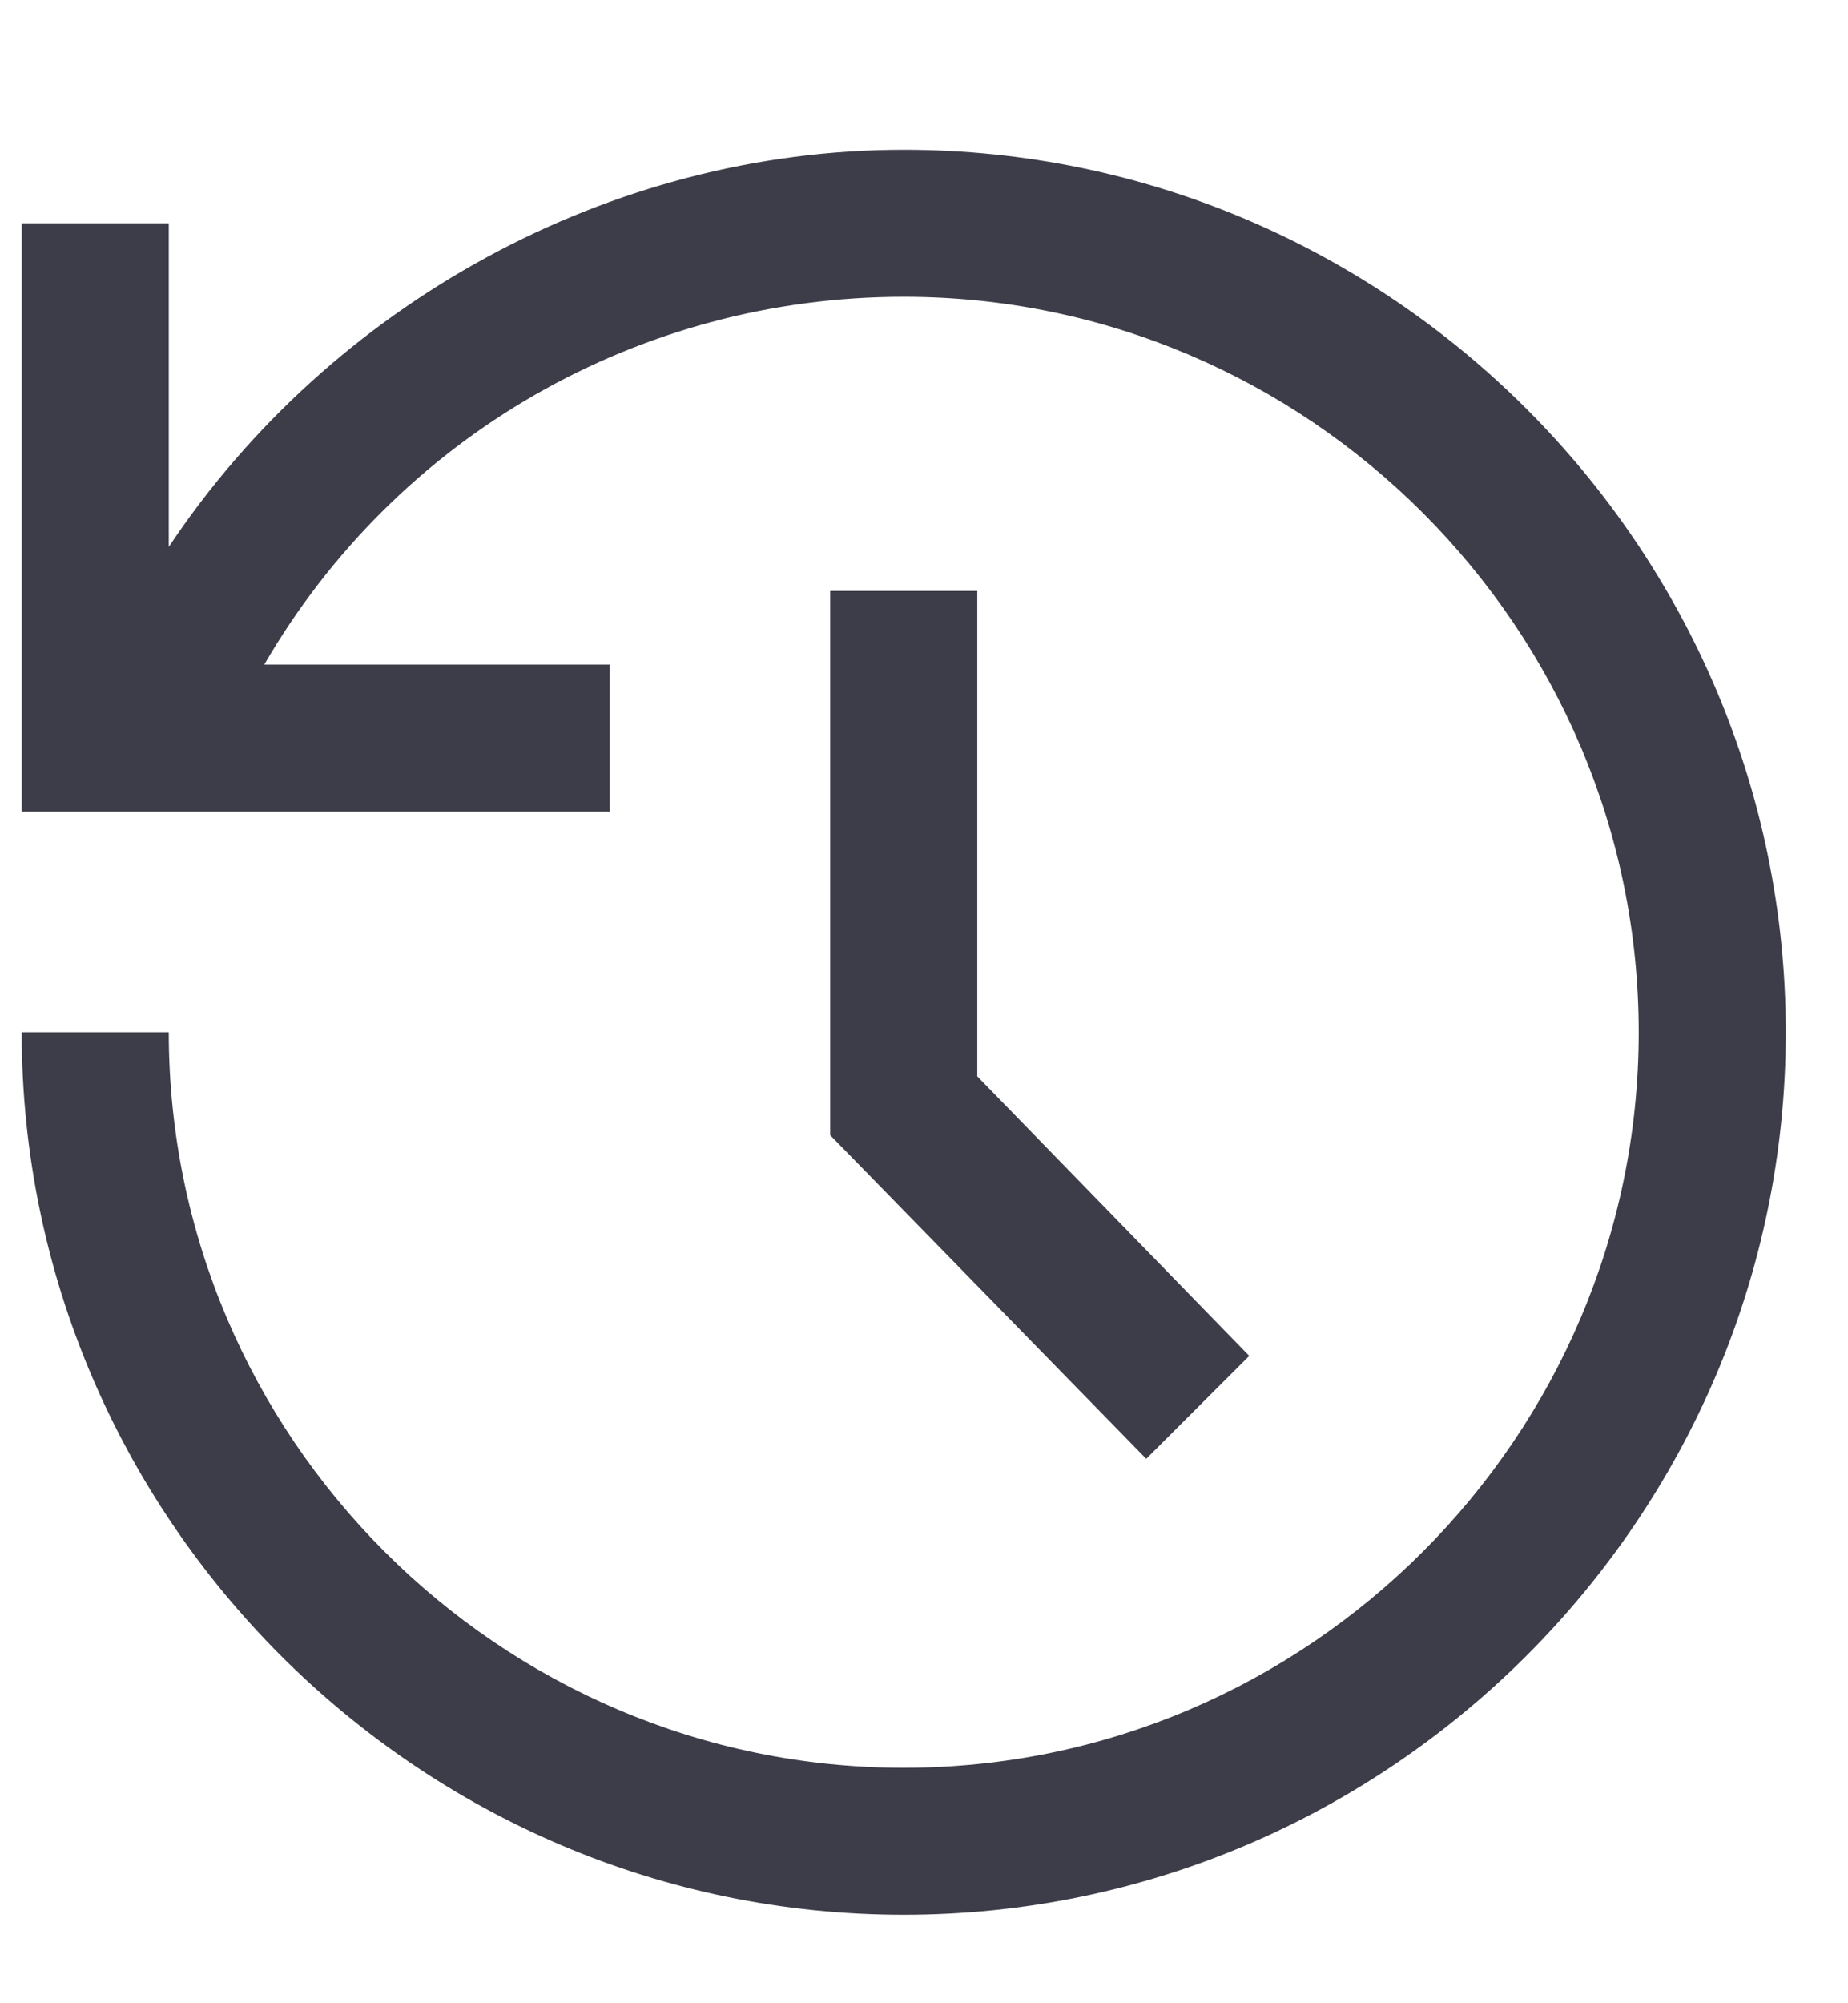 <svg width="12" height="13" viewBox="0 0 12 13" fill="none" xmlns="http://www.w3.org/2000/svg">
<g clip-path="url(#clip0_18657_110531)">
<path d="M5.868 12.426C2.718 12.426 0.141 9.849 0.141 6.699H1.096C1.096 9.324 3.243 11.472 5.868 11.472C8.493 11.472 10.641 9.324 10.641 6.699C10.641 4.074 8.493 1.926 5.868 1.926C4.15 1.926 2.575 2.833 1.716 4.313H3.959V5.267H0.141V1.449H1.096V3.549C2.146 1.974 3.959 0.972 5.868 0.972C9.018 0.972 11.596 3.549 11.596 6.699C11.596 9.849 9.018 12.426 5.868 12.426ZM7.443 9.467L5.391 7.367V3.835H6.346V6.985L8.112 8.799L7.443 9.467Z" fill="#3C3D48"/>
</g>
<defs>
<clipPath id="clip0_18657_110531">
<rect width="11.454" height="11.454" fill="white" transform="translate(0.141 0.972)"/>
</clipPath>
</defs>
</svg>
